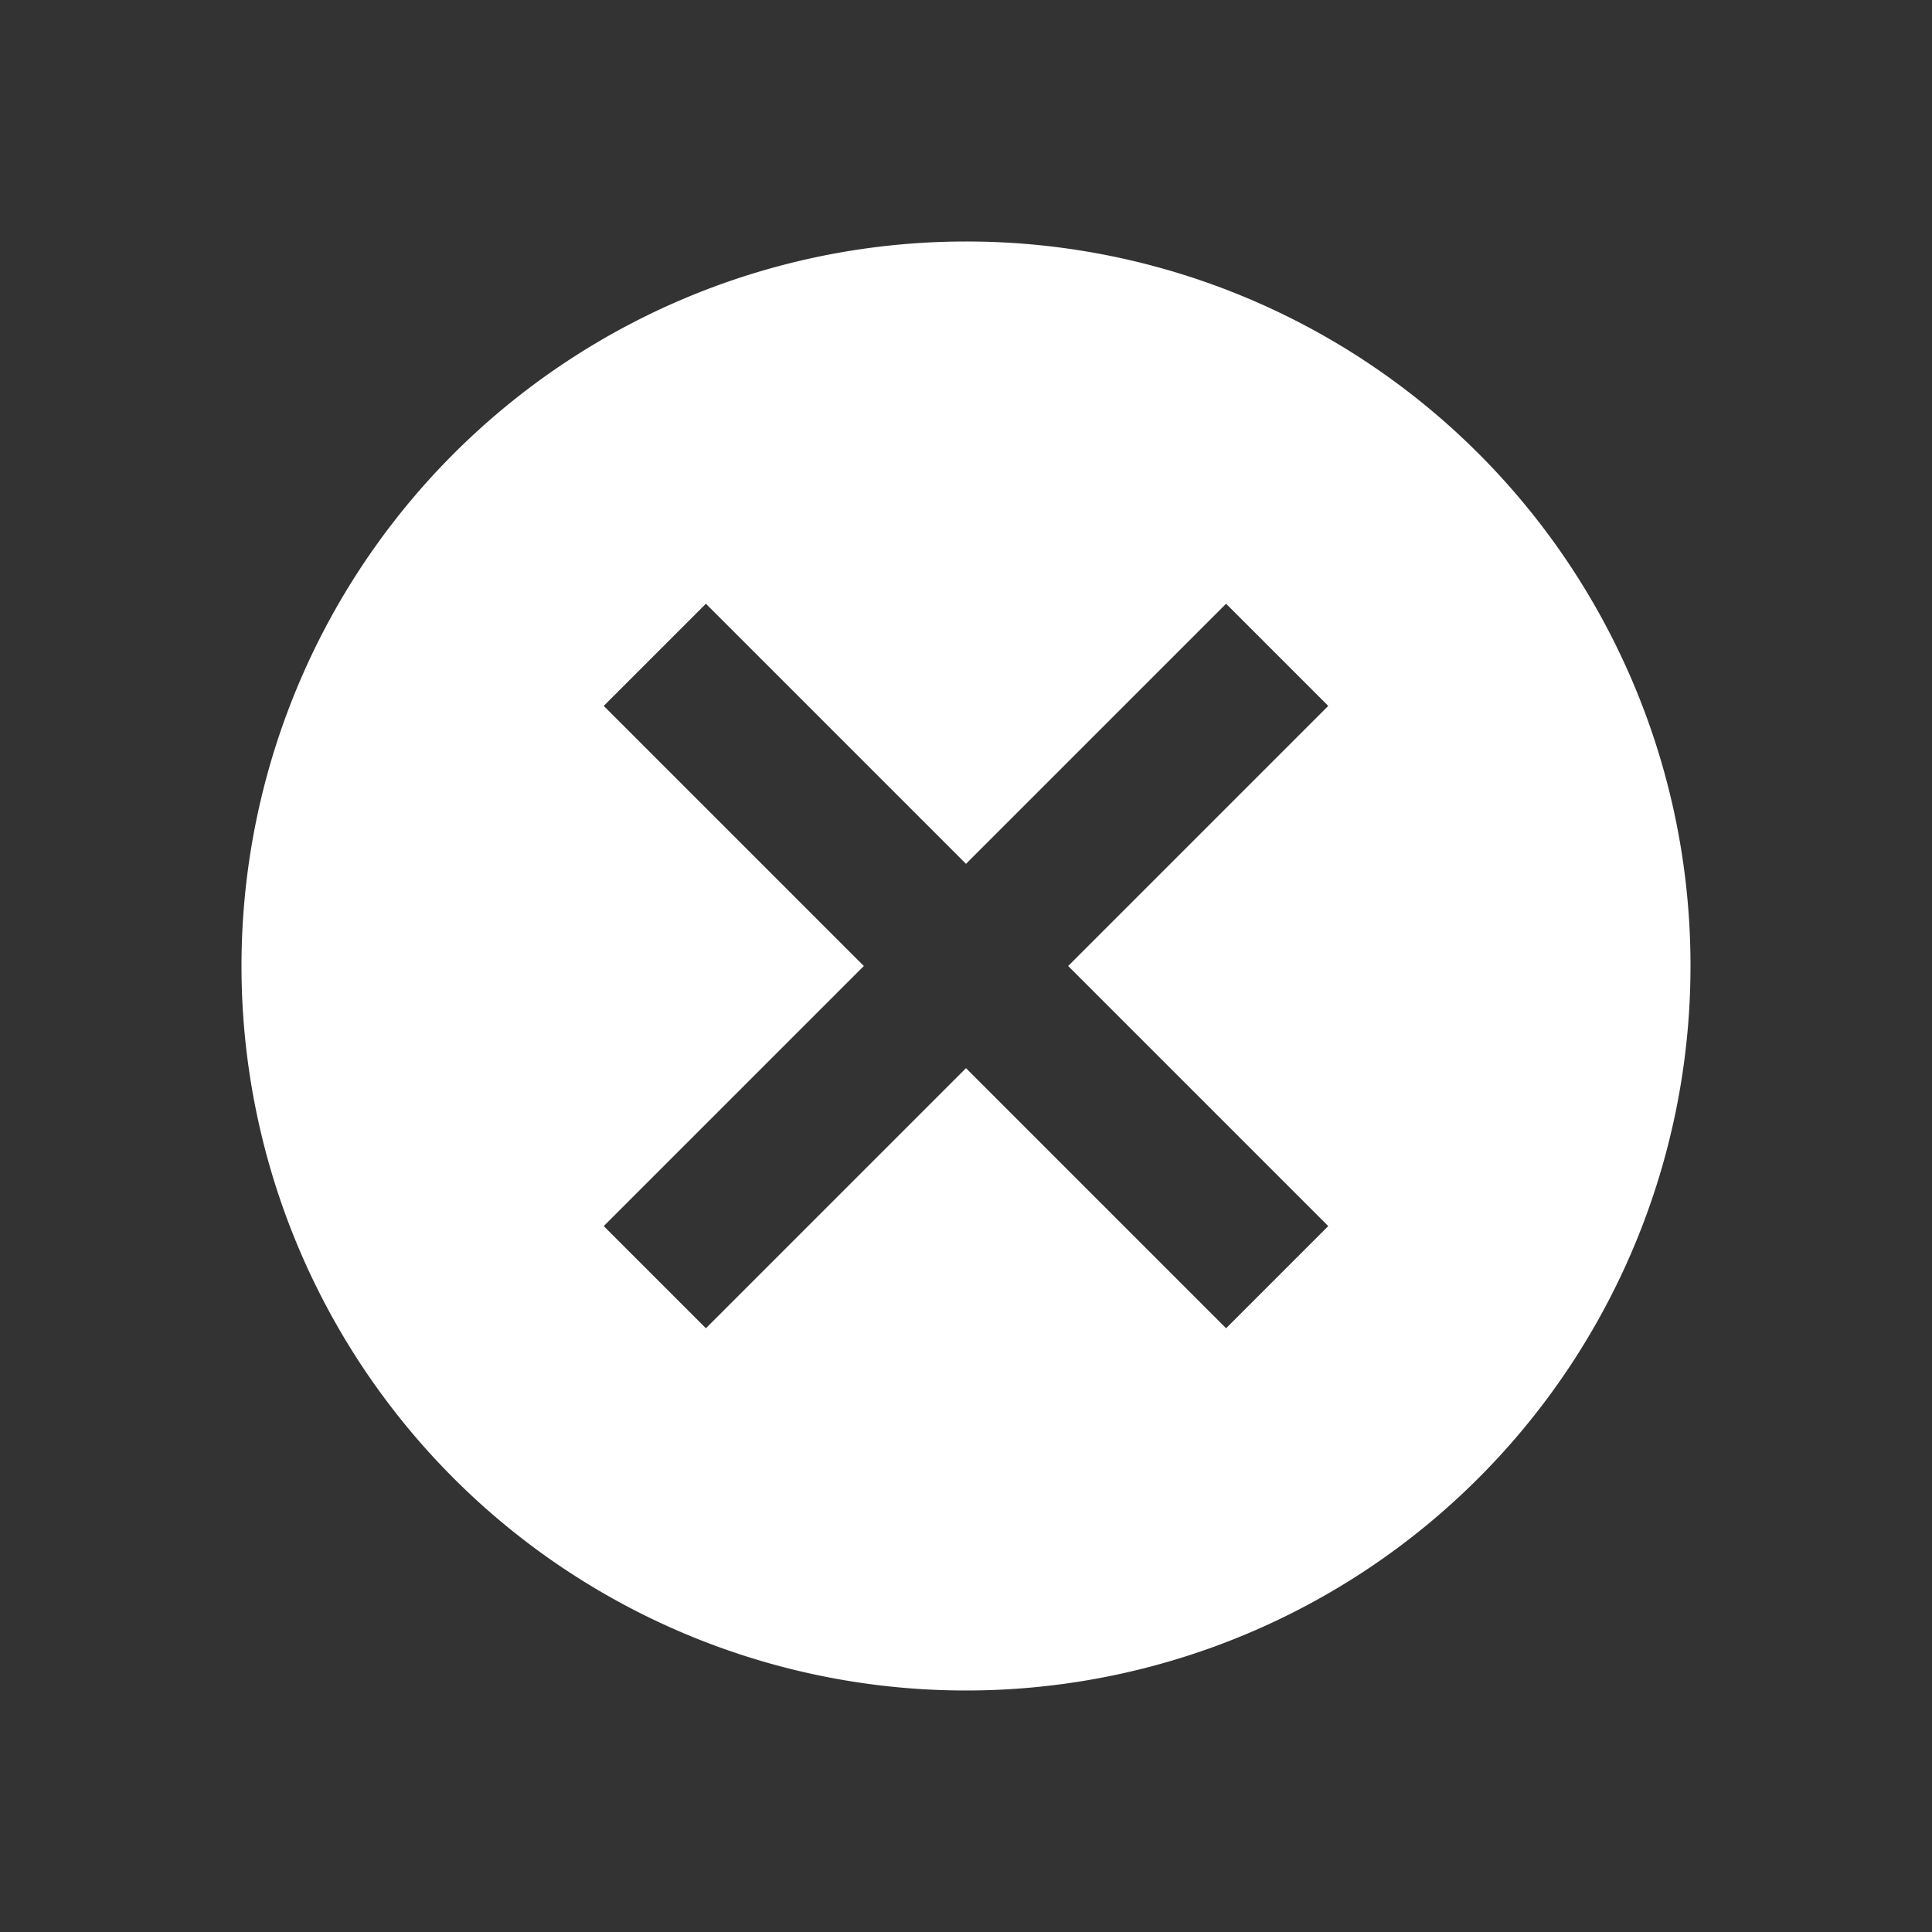 <svg xmlns="http://www.w3.org/2000/svg" width="48" height="48" viewBox="0 0 48 48">
	<rect x="0" y="0" width="48" height="48" fill="#333333" stroke="none"/>
	<rect width="48" height="48" fill="Transparent"/>
	<path d="M21,3A18,18,0,1,0,39,21,17.984,17.984,0,0,0,21,3Zm9,24.462L27.462,30,21,23.538,14.538,30,12,27.462,18.462,21,12,14.538,14.538,12,21,18.462,27.462,12,30,14.538,23.538,21Z" transform="translate(3 3)" fill="#fff"/>
</svg>
